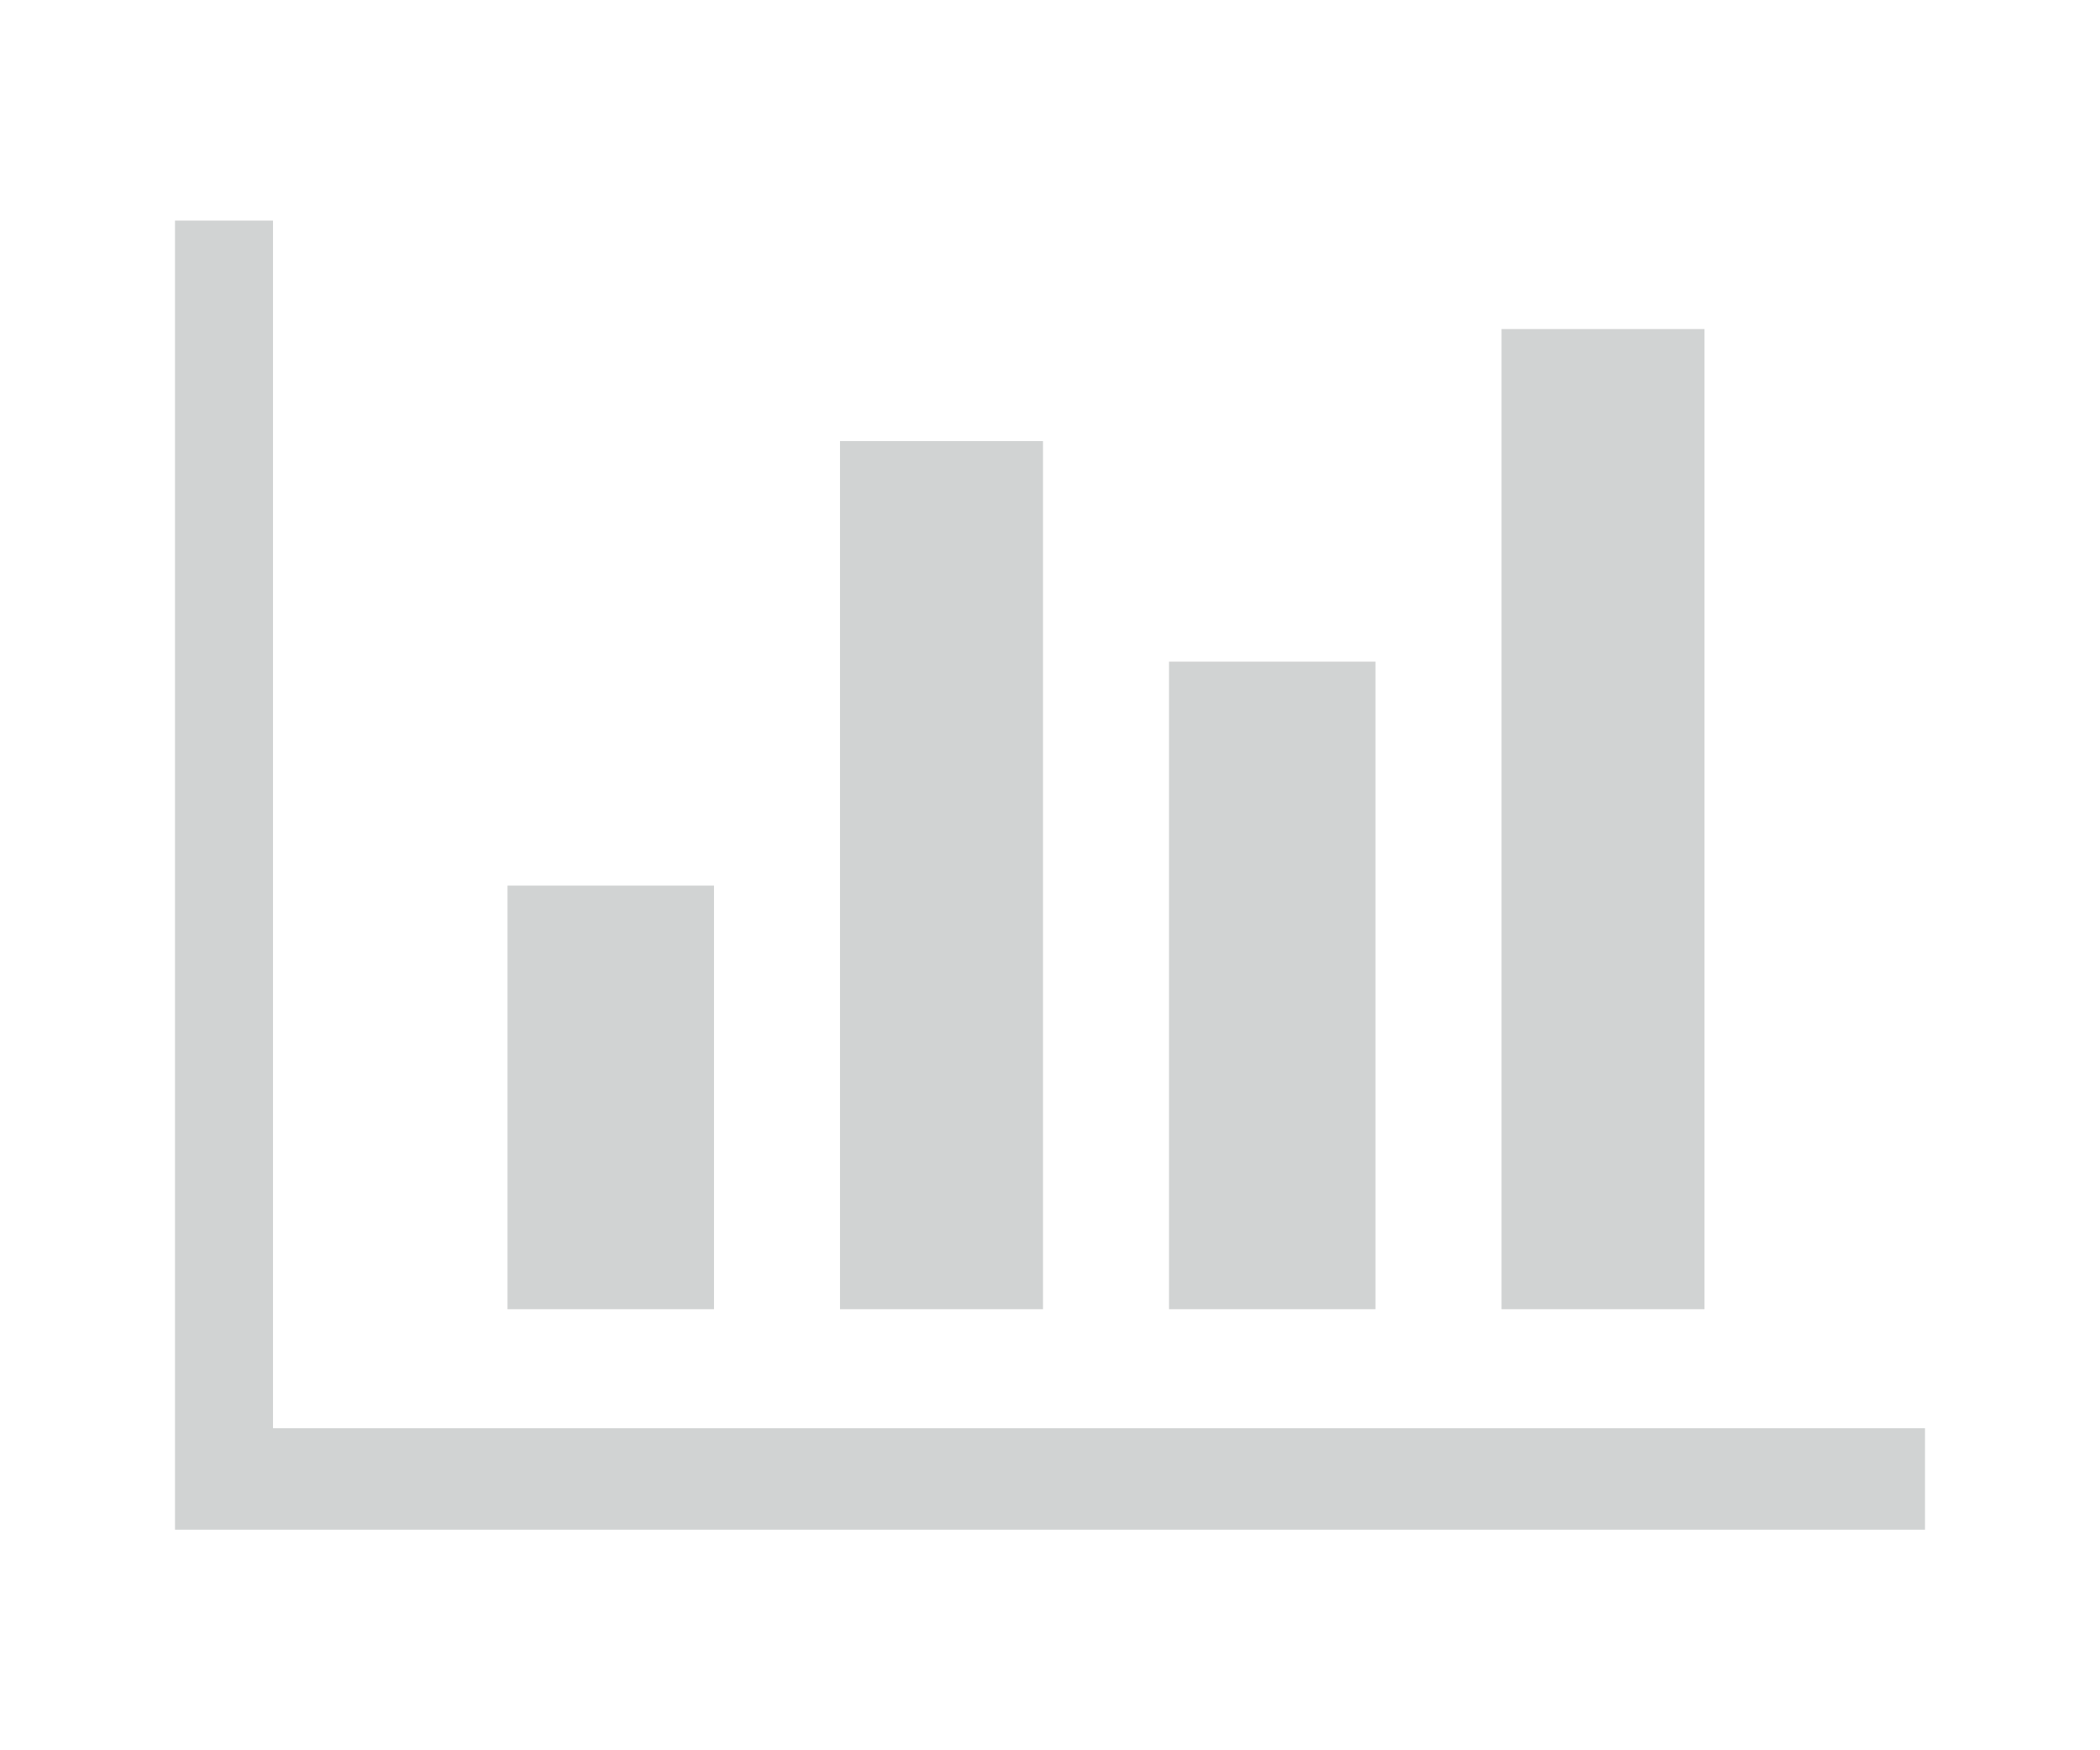 <?xml version="1.0" encoding="utf-8"?>
<!-- Generator: Adobe Illustrator 19.2.1, SVG Export Plug-In . SVG Version: 6.00 Build 0)  -->
<svg version="1.1" xmlns="http://www.w3.org/2000/svg" xmlns:xlink="http://www.w3.org/1999/xlink" x="0px" y="0px"
	 viewBox="0 0 60 50" style="enable-background:new 0 0 60 50;" xml:space="preserve">
<style type="text/css">
	.st0{fill:#D1D3D3;}
</style>
<g id="Layer_2">
</g>
<g id="Layer_3">
</g>
<g id="Layer_1">
	<g>
		<path class="st0" d="M5,43.7C5,31.2,5,18.8,5,6.3c0.9,0,1.8,0,2.8,0c0,11.5,0,22.9,0,34.5c15.8,0,31.4,0,47.2,0c0,1,0,1.9,0,2.9
			C38.4,43.7,21.8,43.7,5,43.7z"/>
		<path class="st0" d="M42.9,9.4c2,0,3.9,0,5.8,0c0,9.3,0,18.6,0,28c-1.9,0-3.8,0-5.8,0C42.9,28.1,42.9,18.9,42.9,9.4z"/>
		<path class="st0" d="M29.8,37.4c-2,0-3.8,0-5.8,0c0-8.3,0-16.5,0-24.8c1.9,0,3.8,0,5.8,0C29.8,20.8,29.8,29,29.8,37.4z"/>
		<path class="st0" d="M39.3,37.4c-2.1,0-3.9,0-5.9,0c0-6.2,0-12.3,0-18.5c2,0,3.9,0,5.9,0C39.3,25.1,39.3,31.2,39.3,37.4z"/>
		<path class="st0" d="M14.5,37.4c0-4.1,0-8,0-12.1c1.9,0,3.8,0,5.9,0c0,4,0,8,0,12.1C18.4,37.4,16.5,37.4,14.5,37.4z"/>
	</g>
</g>
</svg>
